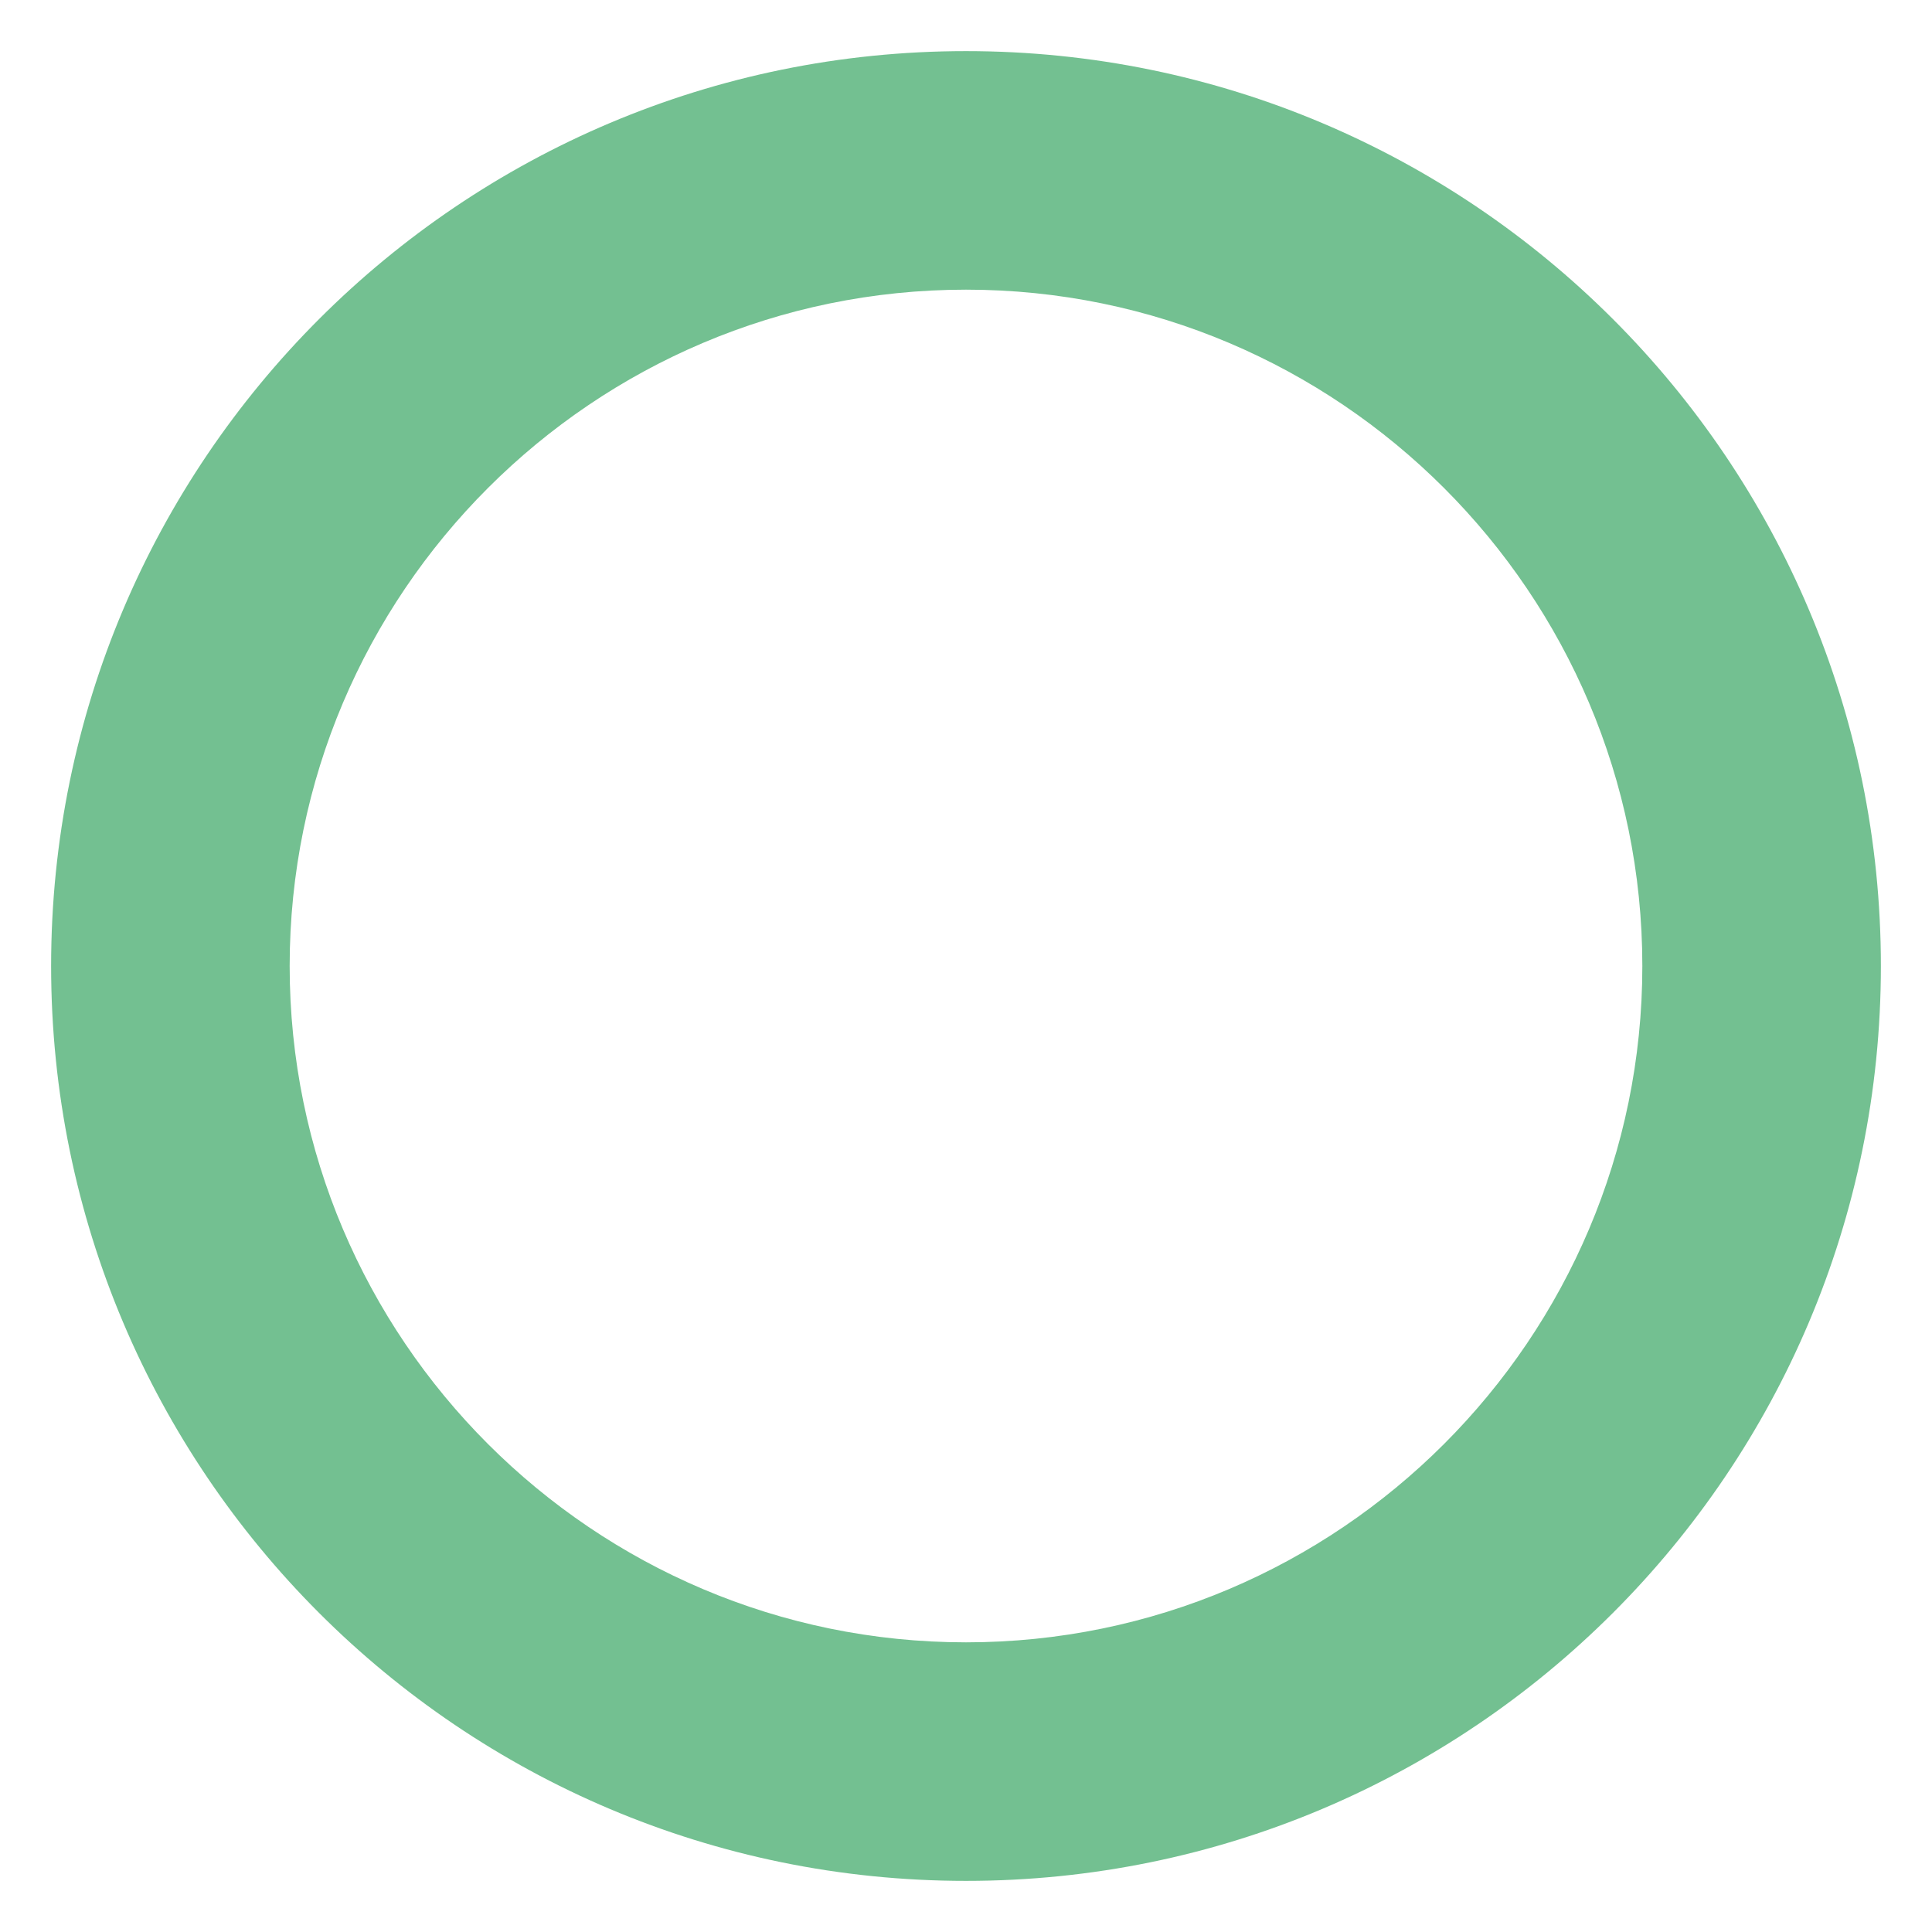 <?xml version="1.0" encoding="utf-8"?>
<!-- Generator: Adobe Illustrator 22.0.1, SVG Export Plug-In . SVG Version: 6.00 Build 0)  -->
<svg version="1.1" xmlns="http://www.w3.org/2000/svg" xmlns:xlink="http://www.w3.org/1999/xlink" x="0px" y="0px"
	 viewBox="0 0 113.386 113.386" style="enable-background:new 0 0 113.386 113.386;" xml:space="preserve">
<style type="text/css">
	.st0{opacity:0.55;}
	.st1{fill:#008D36;}
	.st2{display:none;}
	.st3{display:inline;opacity:0.5;}
	.st4{fill:none;stroke:#E6332A;stroke-width:14;stroke-miterlimit:10;}
</style>
<g id="Layer_1">
	<g class="st0">
		<path class="st1" d="M56.693,17c21.887,0,39.693,17.806,39.693,39.693S78.58,96.386,56.693,96.386S17,78.58,17,56.693
			S34.806,17,56.693,17 M56.693,3C27.039,3,3,27.039,3,56.693c0,29.654,24.039,53.693,53.693,53.693
			c29.654,0,53.693-24.039,53.693-53.693C110.386,27.039,86.347,3,56.693,3L56.693,3z"/>
	</g>
</g>
<g id="Layer_2" class="st2">
	<g class="st3">
		<g>
			<line class="st4" x1="102.636" y1="10.75" x2="10.75" y2="102.636"/>
		</g>
		<g>
			<line class="st4" x1="102.636" y1="102.636" x2="10.75" y2="10.75"/>
		</g>
	</g>
</g>
</svg>

